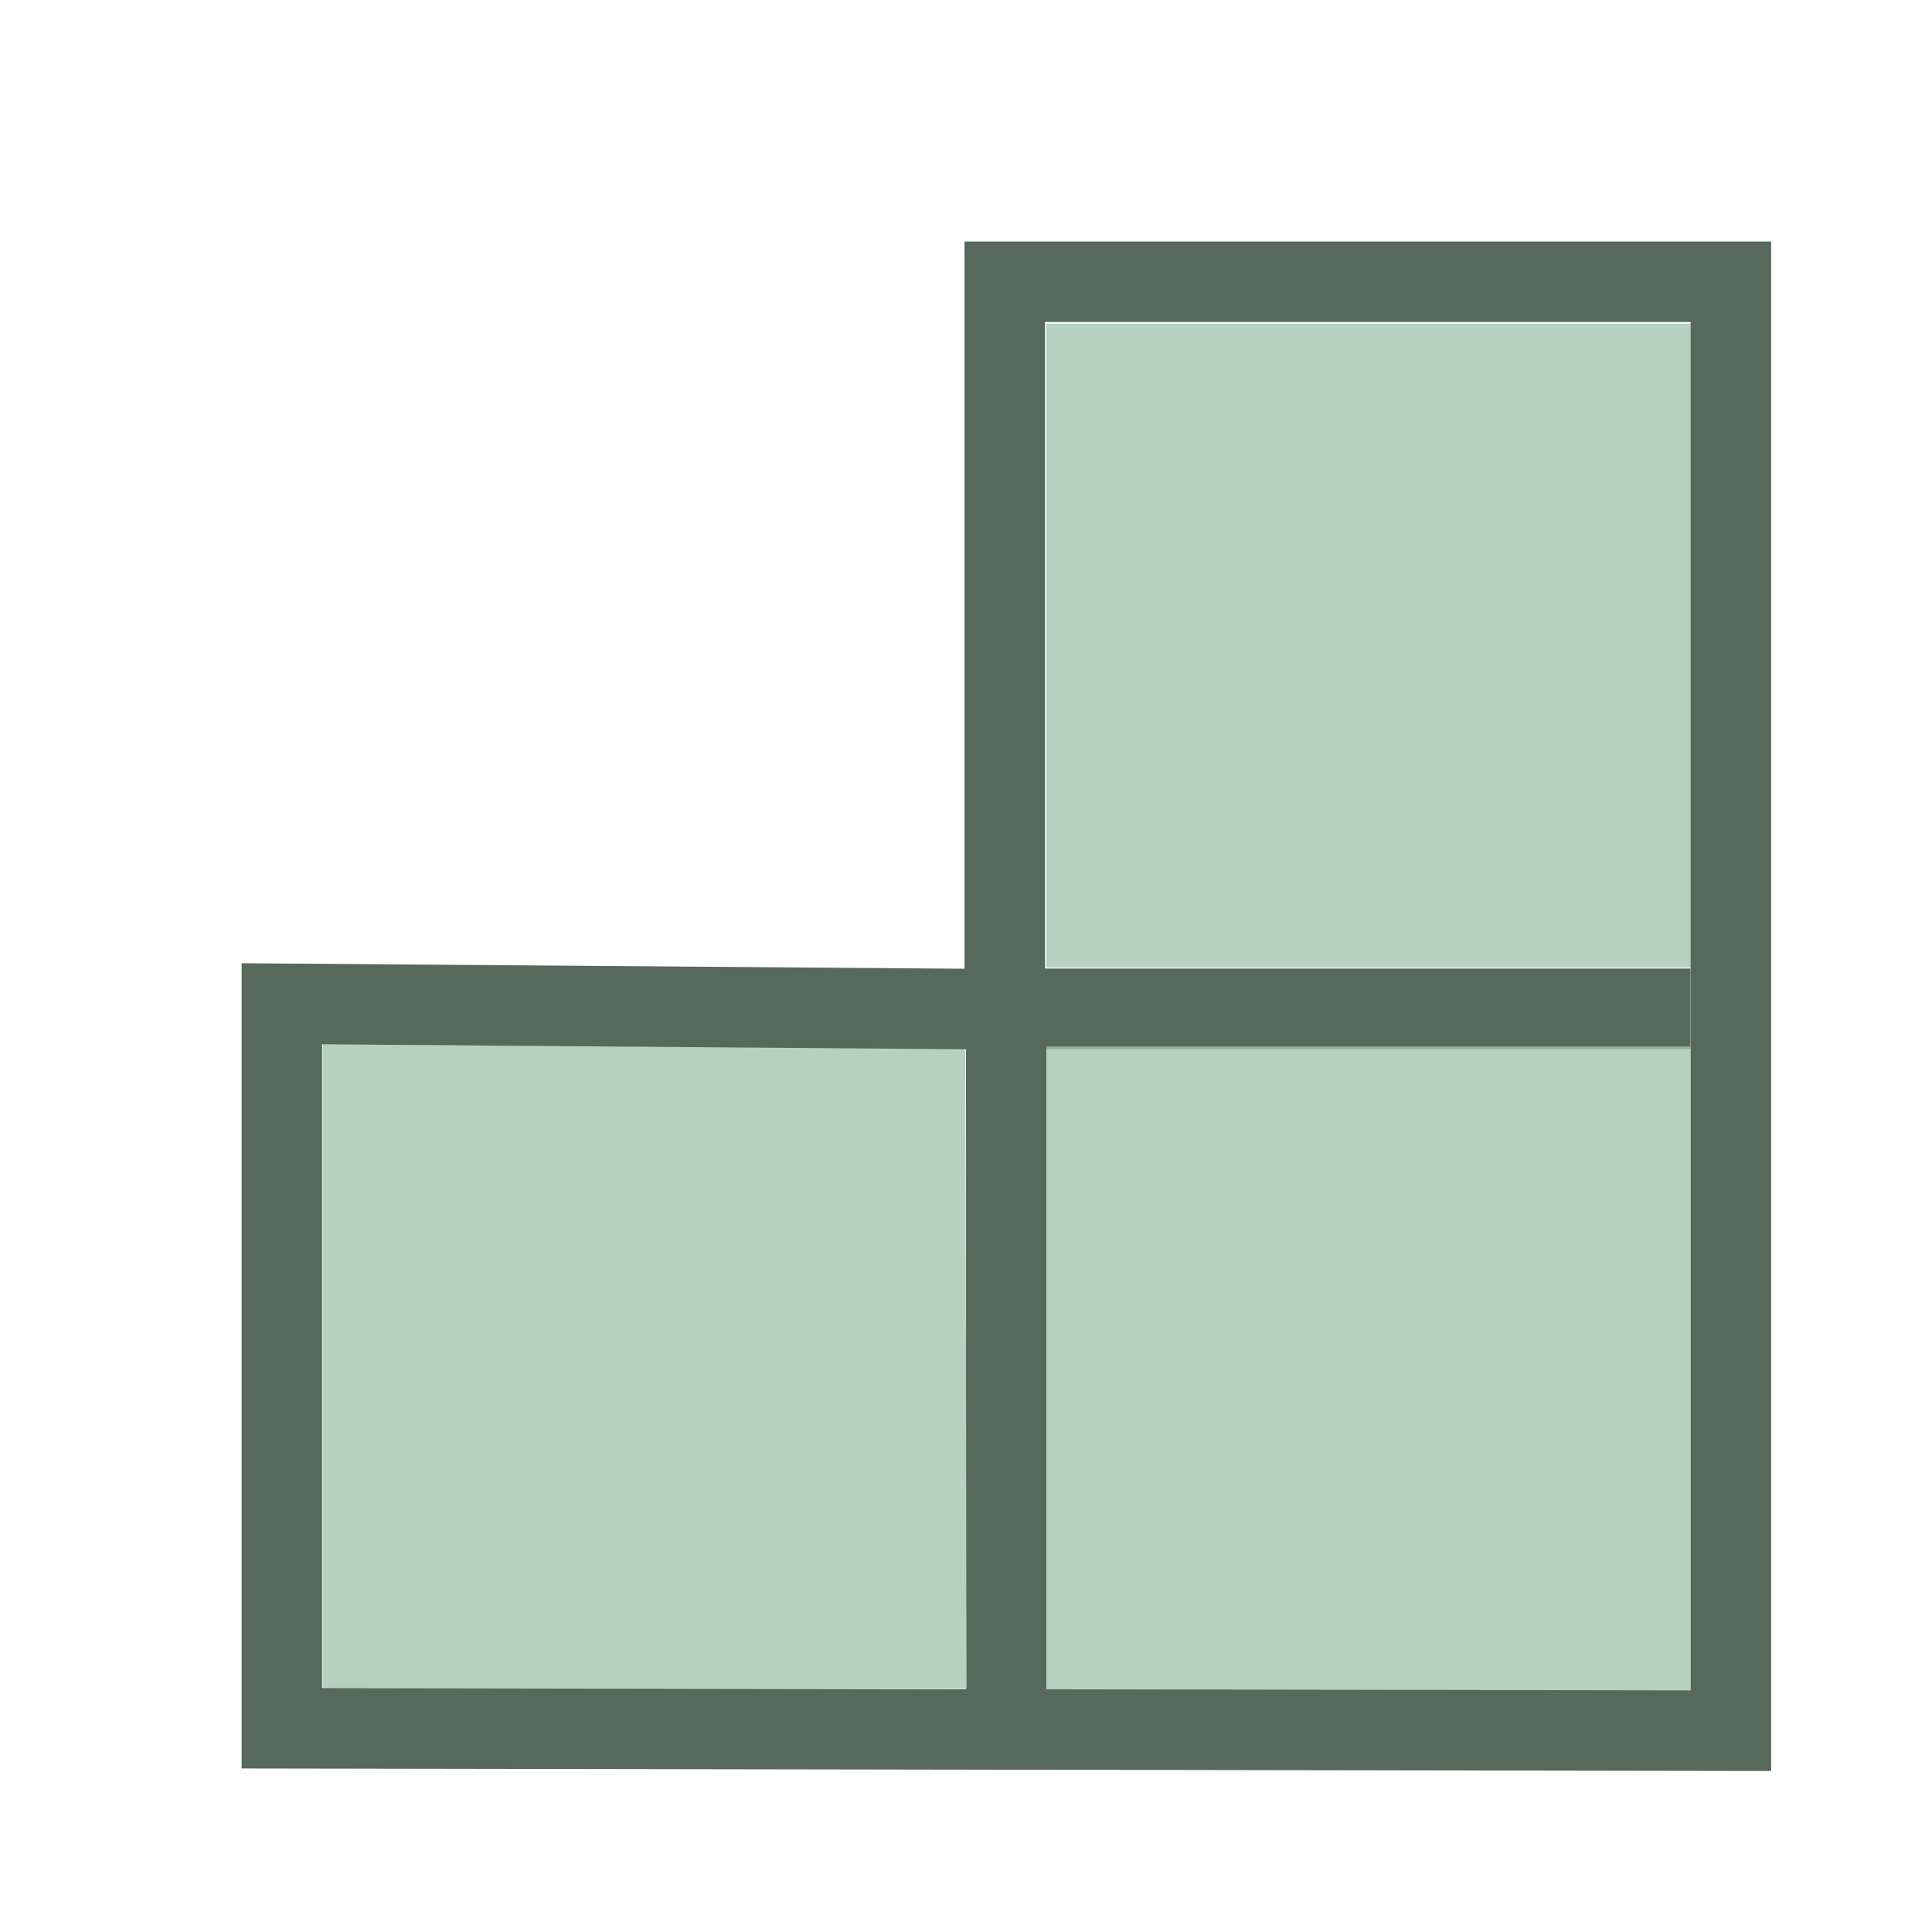 <?xml version="1.0" encoding="UTF-8" standalone="no"?>
<!-- Created with Inkscape (http://www.inkscape.org/) -->

<svg
   width="48"
   height="48"
   viewBox="0 0 48 48"
   version="1.1"
   id="svg1"
   xml:space="preserve"
   inkscape:version="1.3 (0e150ed, 2023-07-21)"
   sodipodi:docname="LabelMapDisplayFill.svg"
   inkscape:export-filename="PNG/SlicerUpArrowV1-24.png"
   inkscape:export-xdpi="48"
   inkscape:export-ydpi="48"
   xmlns:inkscape="http://www.inkscape.org/namespaces/inkscape"
   xmlns:sodipodi="http://sodipodi.sourceforge.net/DTD/sodipodi-0.dtd"
   xmlns="http://www.w3.org/2000/svg"
   xmlns:svg="http://www.w3.org/2000/svg"><sodipodi:namedview
     id="namedview1"
     pagecolor="#ffffff"
     bordercolor="#111111"
     borderopacity="1"
     inkscape:showpageshadow="0"
     inkscape:pageopacity="0"
     inkscape:pagecheckerboard="1"
     inkscape:deskcolor="#d1d1d1"
     inkscape:document-units="px"
     showgrid="true"
     inkscape:zoom="11.299166"
     inkscape:cx="25.444356"
     inkscape:cy="26.152373"
     inkscape:window-width="1384"
     inkscape:window-height="773"
     inkscape:window-x="39"
     inkscape:window-y="25"
     inkscape:window-maximized="0"
     inkscape:current-layer="layer1"
     showguides="true"><inkscape:grid
       id="grid1"
       units="px"
       originx="0"
       originy="0"
       spacingx="2"
       spacingy="2"
       empcolor="#0099e5"
       empopacity="0.302"
       color="#0099e5"
       opacity="0.149"
       empspacing="1"
       dotted="false"
       gridanglex="30"
       gridanglez="30"
       visible="true" /></sodipodi:namedview><defs
     id="defs1"><filter
       style="color-interpolation-filters:sRGB;"
       inkscape:label="Blur"
       id="filter3"
       x="-0.252"
       y="-0.249"
       width="1.503"
       height="1.498"><feGaussianBlur
         stdDeviation="0.91 0.9"
         result="fbSourceGraphic"
         id="feGaussianBlur3" /><feColorMatrix
         result="fbSourceGraphicAlpha"
         in="fbSourceGraphic"
         values="0 0 0 -1 0 0 0 0 -1 0 0 0 0 -1 0 0 0 0 1 0"
         id="feColorMatrix3" /><feGaussianBlur
         id="feGaussianBlur4"
         stdDeviation="0.91 0.9"
         result="blur"
         in="fbSourceGraphic" /></filter><filter
       style="color-interpolation-filters:sRGB;"
       inkscape:label="Blur"
       id="filter5"
       x="-0.064"
       y="-0.064"
       width="1.128"
       height="1.127"><feGaussianBlur
         stdDeviation="0.91 0.9"
         result="blur"
         id="feGaussianBlur5" /></filter><filter
       inkscape:label="Blur Double"
       inkscape:menu="Blurs"
       inkscape:menu-tooltip="Overlays two copies with different blur amounts and modifiable blend and composite"
       style="color-interpolation-filters:sRGB;"
       id="filter8"
       x="-0.693"
       y="-0.693"
       width="2.386"
       height="2.386"><feGaussianBlur
         stdDeviation="5"
         result="fbSourceGraphic"
         id="feGaussianBlur7" /><feGaussianBlur
         stdDeviation="0.01"
         in="SourceGraphic"
         result="result1"
         id="feGaussianBlur8" /><feComposite
         in2="result1"
         operator="arithmetic"
         in="fbSourceGraphic"
         k2="0.5"
         k3="0.5"
         result="result2"
         id="feComposite8" /><feBlend
         in2="fbSourceGraphic"
         mode="normal"
         result="result3"
         id="feBlend8" /></filter><filter
       inkscape:label="Blur Double"
       inkscape:menu="Blurs"
       inkscape:menu-tooltip="Overlays two copies with different blur amounts and modifiable blend and composite"
       style="color-interpolation-filters:sRGB"
       id="filter8-0"
       x="-0.693"
       y="-0.693"
       width="2.386"
       height="2.386"><feGaussianBlur
         stdDeviation="5"
         result="fbSourceGraphic"
         id="feGaussianBlur7-4" /><feGaussianBlur
         stdDeviation="0.01"
         in="SourceGraphic"
         result="result1"
         id="feGaussianBlur8-6" /><feComposite
         in2="result1"
         operator="arithmetic"
         in="fbSourceGraphic"
         k2="0.5"
         k3="0.5"
         result="result2"
         id="feComposite8-4"
         k1="0"
         k4="0" /><feBlend
         in2="fbSourceGraphic"
         mode="normal"
         result="result3"
         id="feBlend8-6" /></filter><filter
       inkscape:label="Blur Double"
       inkscape:menu="Blurs"
       inkscape:menu-tooltip="Overlays two copies with different blur amounts and modifiable blend and composite"
       style="color-interpolation-filters:sRGB"
       id="filter8-0-4"
       x="-0.693"
       y="-0.693"
       width="2.386"
       height="2.386"><feGaussianBlur
         stdDeviation="5"
         result="fbSourceGraphic"
         id="feGaussianBlur7-4-2" /><feGaussianBlur
         stdDeviation="0.01"
         in="SourceGraphic"
         result="result1"
         id="feGaussianBlur8-6-1" /><feComposite
         in2="result1"
         operator="arithmetic"
         in="fbSourceGraphic"
         k2="0.5"
         k3="0.5"
         result="result2"
         id="feComposite8-4-9"
         k1="0"
         k4="0" /><feBlend
         in2="fbSourceGraphic"
         mode="normal"
         result="result3"
         id="feBlend8-6-2" /></filter><filter
       inkscape:label="Blur Double"
       inkscape:menu="Blurs"
       inkscape:menu-tooltip="Overlays two copies with different blur amounts and modifiable blend and composite"
       style="color-interpolation-filters:sRGB"
       id="filter8-0-4-7"
       x="-0.693"
       y="-0.693"
       width="2.386"
       height="2.386"><feGaussianBlur
         stdDeviation="5"
         result="fbSourceGraphic"
         id="feGaussianBlur7-4-2-5" /><feGaussianBlur
         stdDeviation="0.01"
         in="SourceGraphic"
         result="result1"
         id="feGaussianBlur8-6-1-3" /><feComposite
         in2="result1"
         operator="arithmetic"
         in="fbSourceGraphic"
         k2="0.5"
         k3="0.5"
         result="result2"
         id="feComposite8-4-9-9"
         k1="0"
         k4="0" /><feBlend
         in2="fbSourceGraphic"
         mode="normal"
         result="result3"
         id="feBlend8-6-2-0" /></filter></defs><g
     inkscape:groupmode="layer"
     id="layer1"
     inkscape:label="EnabledLayer"
     sodipodi:insensitive="true"><path
       style="fill:none;fill-opacity:1;stroke:none;stroke-width:2;stroke-linecap:butt;stroke-linejoin:miter;stroke-dasharray:none;stroke-opacity:1"
       d="M 42,42 V 6 H 23.1 V 23.848 H 6 L 6.021,42 Z"
       id="path1"
       sodipodi:nodetypes="ccccccc" /><path
       style="fill:none;stroke:#56695b;stroke-width:2;stroke-linecap:butt;stroke-linejoin:miter;stroke-dasharray:none;stroke-opacity:1"
       d="M 42,25.063 H 25 V 42"
       id="path2" /><path
       style="display:inline;fill:#a4c5ac;fill-opacity:0.8;stroke:none;stroke-width:2;stroke-linecap:butt;stroke-linejoin:miter;stroke-dasharray:none;stroke-opacity:1"
       d="m 25.994,8.04 v 16 0 H 42.006 V 8.04 Z"
       id="path3-9-1-8-95" /><path
       style="display:inline;fill:#a4c5ac;fill-opacity:0.8;stroke:none;stroke-width:2;stroke-linecap:butt;stroke-linejoin:miter;stroke-dasharray:none;stroke-opacity:1"
       d="m 26,26 v 16 0 H 42 V 26 Z"
       id="path8" /><path
       style="display:inline;fill:#a4c5ac;fill-opacity:0.8;stroke:none;stroke-width:2;stroke-linecap:butt;stroke-linejoin:miter;stroke-dasharray:none;stroke-opacity:1"
       d="m 8.019,25.947 v 16 0 H 24.019 l -0.039,-15.894 z"
       id="path9"
       sodipodi:nodetypes="cccccc" /><path
       style="display:inline;fill:none;fill-opacity:0.602;stroke:#56695b;stroke-width:2;stroke-linecap:butt;stroke-linejoin:miter;stroke-dasharray:none;stroke-opacity:1"
       d="M 7.003,42.939 43.003,42.998 V 7 H 24.963 l -3e-6,18.076 -17.96,-0.137 z"
       id="path3"
       sodipodi:nodetypes="ccccccc" /></g></svg>
